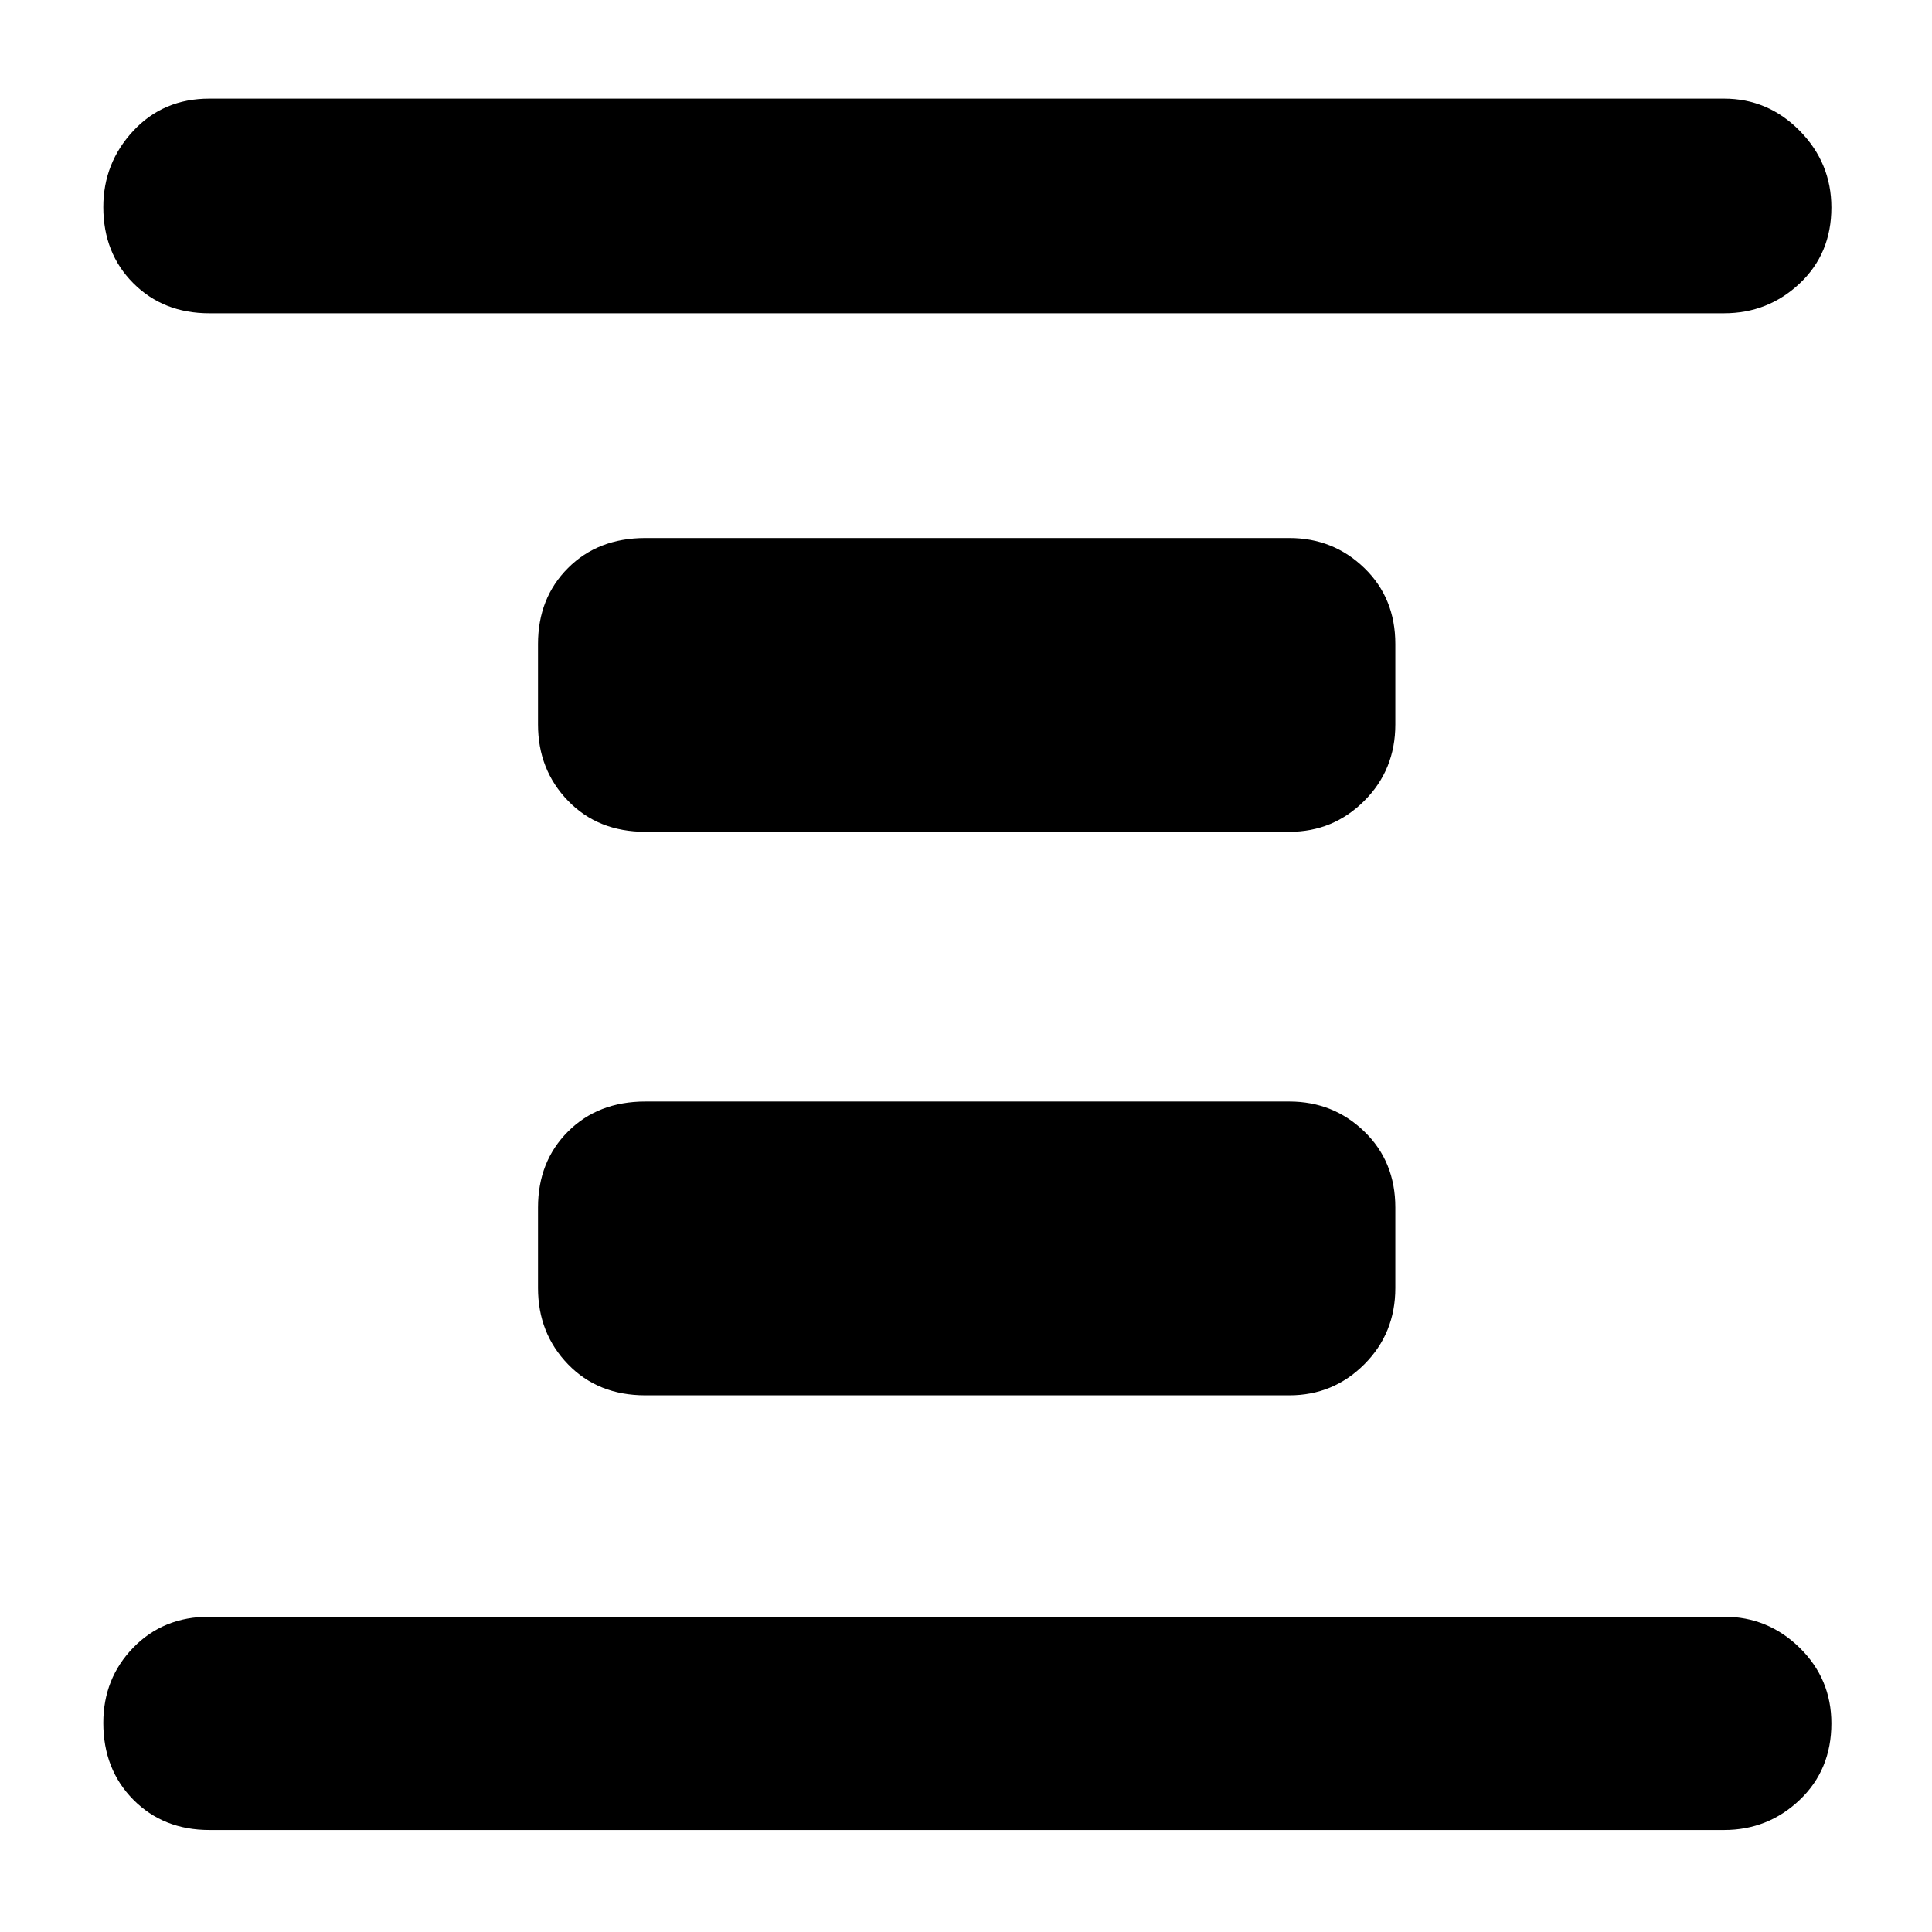 <svg xmlns="http://www.w3.org/2000/svg" height="40" viewBox="0 96 960 960" width="40"><path d="M320.667 789.333q-23.5 0-38.417-15.417Q267.334 758.5 267.334 736v-40q0-22.85 14.916-37.758 14.917-14.908 38.417-14.908h320q21.849 0 37.258 14.908Q693.333 673.15 693.333 696v40q0 22.5-15.408 37.916-15.409 15.417-37.258 15.417h-320Zm0-280q-23.5 0-38.417-15.417Q267.334 478.5 267.334 456v-40q0-22.85 14.916-37.758 14.917-14.908 38.417-14.908h320q21.849 0 37.258 14.908Q693.333 393.15 693.333 416v40q0 22.5-15.408 37.916-15.409 15.417-37.258 15.417h-320ZM104 1005.33q-22.85 0-37.758-15.07-14.908-15.073-14.908-38.166 0-22.094 14.908-37.427Q81.15 899.334 104 899.334h752.667q21.849 0 37.591 15.45T910 952.327q0 23.094-15.742 38.05-15.742 14.953-37.591 14.953H104Zm0-753.664q-22.85 0-37.758-14.938-14.908-14.939-14.908-37.833Q51.334 177 66.242 161 81.15 145 104 145h752.667q21.849 0 37.591 15.967T910 199.117q0 22.9-15.742 37.724-15.742 14.825-37.591 14.825H104Z"/></svg>
